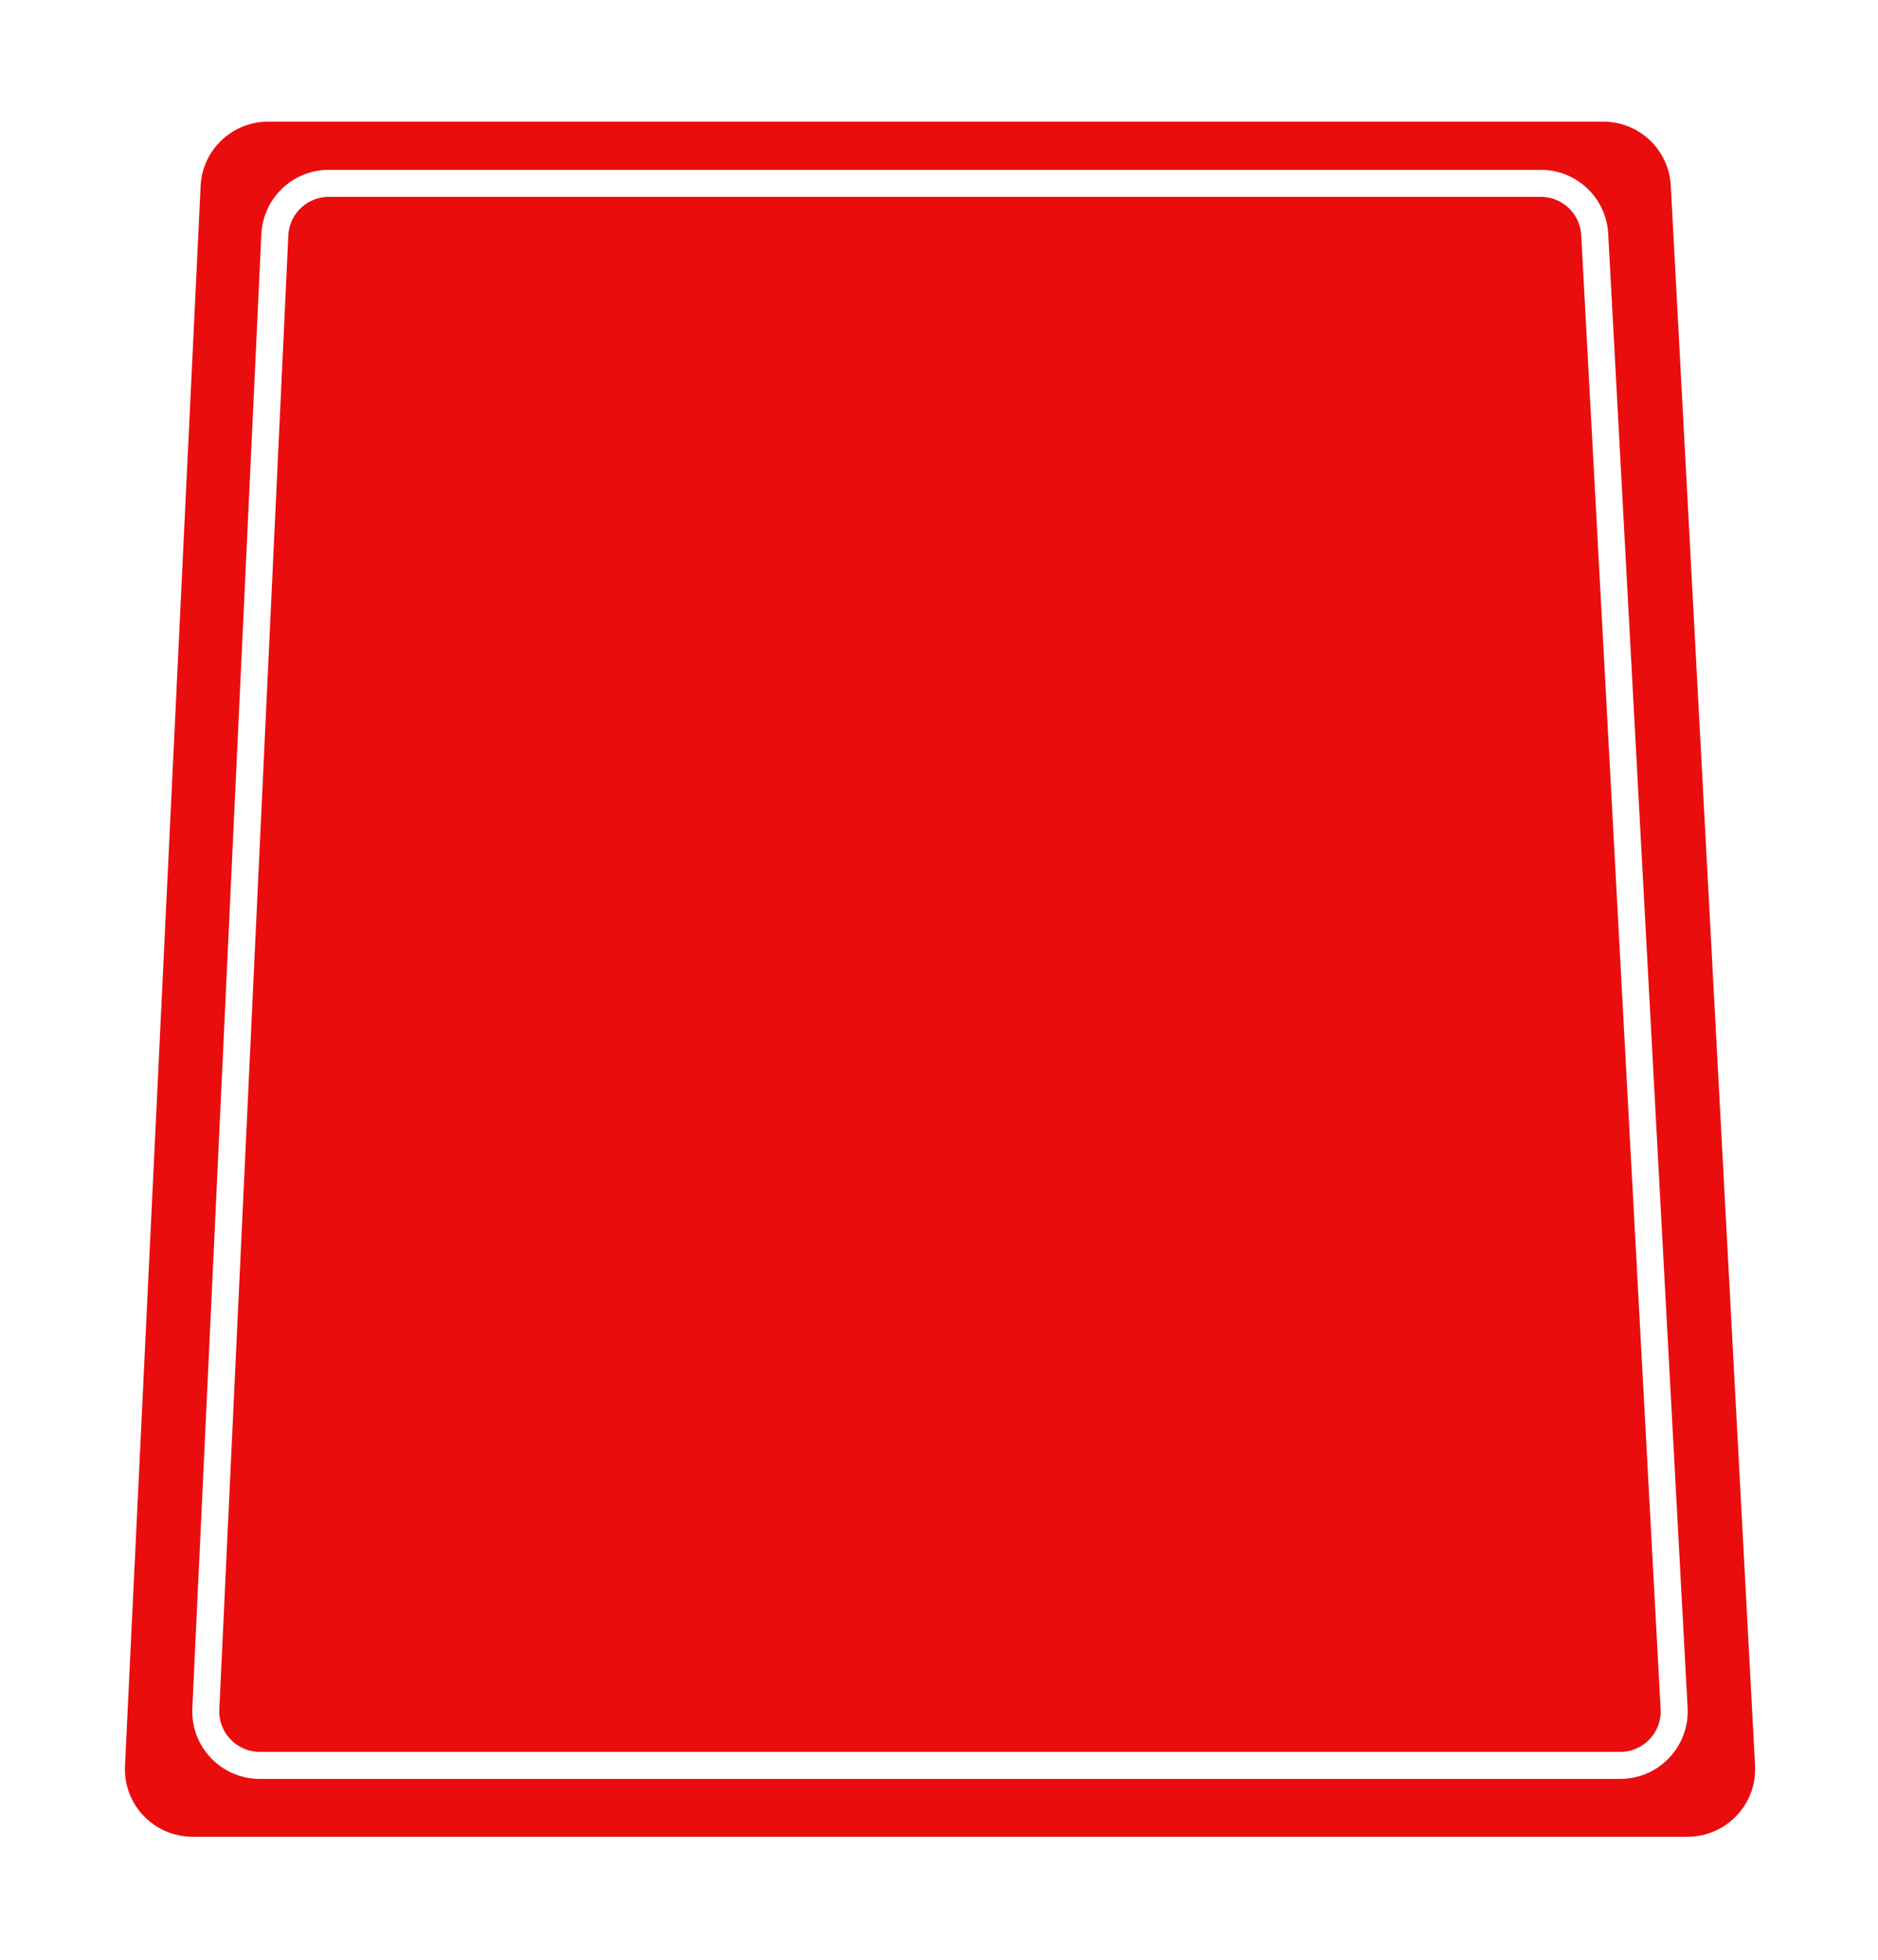 <svg width="139" height="145" viewBox="0 0 139 145" fill="none" xmlns="http://www.w3.org/2000/svg">
<g filter="url(#filter0_d_112_470)">
<path d="M10.849 9.761C10.977 7.095 13.175 5 15.843 5H114.67C117.328 5 119.521 7.079 119.663 9.734L125.901 126.619C126.054 129.481 123.775 131.885 120.908 131.885H10.245C7.39 131.885 5.114 129.498 5.251 126.646L10.849 9.761Z" fill="#EA0D0D"/>
<path d="M20.338 9.564H110.039C112.165 9.564 113.919 11.226 114.033 13.349L119.91 122.393C120.034 124.683 118.21 126.608 115.916 126.608H15.23C12.947 126.608 11.127 124.701 11.234 122.421L16.342 13.377C16.442 11.243 18.201 9.564 20.338 9.564Z" stroke="white" stroke-width="2"/>
</g>
<defs>
<filter id="filter0_d_112_470" x="0.745" y="0.5" width="137.664" height="143.885" filterUnits="userSpaceOnUse" color-interpolation-filters="sRGB">
<feFlood flood-opacity="0" result="BackgroundImageFix"/>
<feColorMatrix in="SourceAlpha" type="matrix" values="0 0 0 0 0 0 0 0 0 0 0 0 0 0 0 0 0 0 127 0" result="hardAlpha"/>
<feOffset dx="4" dy="4"/>
<feGaussianBlur stdDeviation="4.25"/>
<feComposite in2="hardAlpha" operator="out"/>
<feColorMatrix type="matrix" values="0 0 0 0 0 0 0 0 0 0 0 0 0 0 0 0 0 0 0.25 0"/>
<feBlend mode="normal" in2="BackgroundImageFix" result="effect1_dropShadow_112_470"/>
<feBlend mode="normal" in="SourceGraphic" in2="effect1_dropShadow_112_470" result="shape"/>
</filter>
</defs>
</svg>

